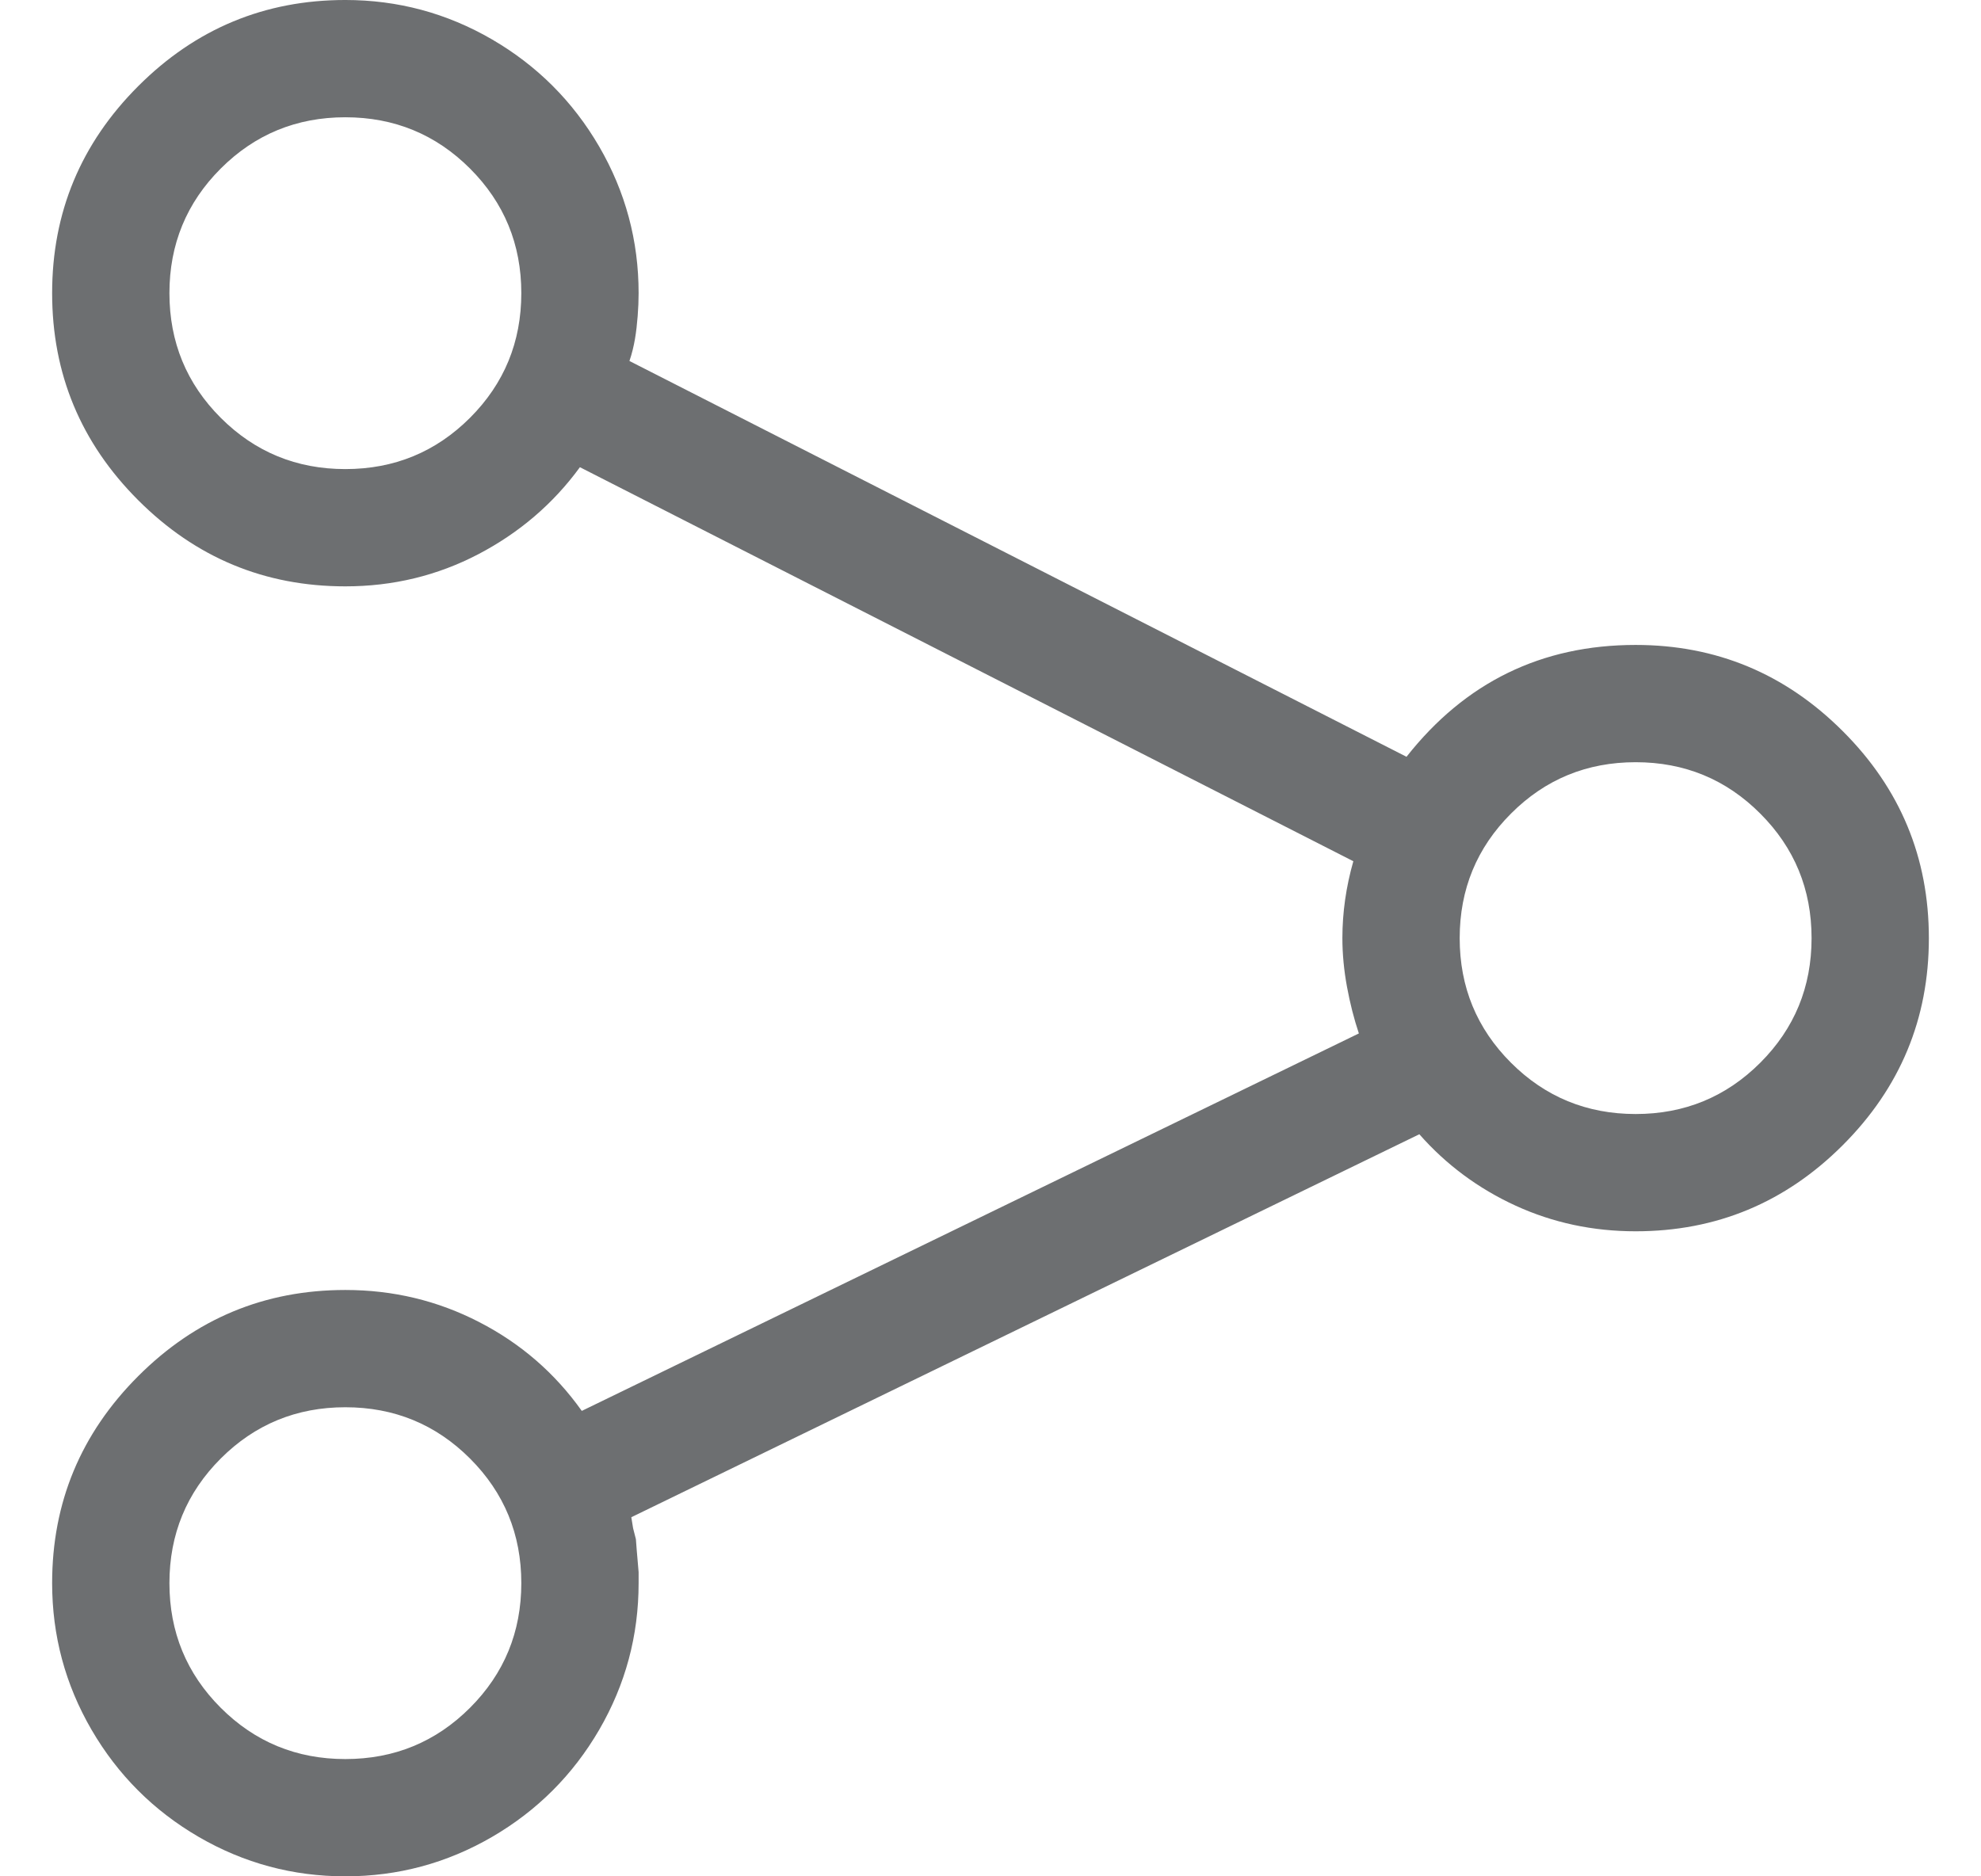 <svg width="19" height="18" viewBox="0 0 19 18" fill="none" xmlns="http://www.w3.org/2000/svg">
<path d="M3.312 5.625C3.77 5.625 4.194 5.522 4.587 5.317C4.979 5.112 5.305 4.834 5.562 4.482L12.98 8.262C12.91 8.508 12.875 8.754 12.875 9C12.875 9.152 12.89 9.308 12.919 9.466C12.948 9.624 12.986 9.773 13.033 9.914L5.58 13.535C5.322 13.172 4.994 12.888 4.596 12.683C4.197 12.477 3.77 12.375 3.312 12.375C2.539 12.375 1.877 12.65 1.326 13.201C0.775 13.752 0.5 14.414 0.5 15.187C0.5 15.691 0.626 16.16 0.878 16.594C1.13 17.027 1.473 17.37 1.906 17.622C2.34 17.874 2.809 18 3.312 18C3.816 18 4.285 17.874 4.719 17.622C5.152 17.37 5.495 17.027 5.747 16.594C5.999 16.16 6.125 15.691 6.125 15.187L6.125 15.082L6.116 14.976L6.107 14.871L6.099 14.766L6.072 14.66L6.055 14.555L13.613 10.881C13.871 11.174 14.179 11.402 14.536 11.566C14.894 11.73 15.277 11.812 15.688 11.812C16.461 11.812 17.123 11.537 17.674 10.986C18.225 10.435 18.5 9.773 18.5 9C18.5 8.226 18.225 7.564 17.674 7.014C17.123 6.463 16.461 6.187 15.688 6.187C14.785 6.187 14.053 6.545 13.49 7.26L6.037 3.463C6.061 3.393 6.078 3.322 6.09 3.252C6.102 3.182 6.11 3.108 6.116 3.032C6.122 2.956 6.125 2.883 6.125 2.812C6.125 2.309 5.999 1.84 5.747 1.406C5.495 0.973 5.152 0.63 4.719 0.378C4.285 0.126 3.816 -6.23188e-05 3.312 -6.23629e-05C2.539 -6.24305e-05 1.877 0.275 1.326 0.826C0.775 1.377 0.5 2.039 0.5 2.812C0.5 3.586 0.775 4.248 1.326 4.799C1.877 5.35 2.539 5.625 3.312 5.625ZM3.312 16.875C2.844 16.875 2.445 16.711 2.117 16.383C1.789 16.055 1.625 15.656 1.625 15.187C1.625 14.719 1.789 14.32 2.117 13.992C2.445 13.664 2.844 13.5 3.312 13.5C3.781 13.5 4.18 13.664 4.508 13.992C4.836 14.32 5 14.719 5 15.187C5 15.656 4.836 16.055 4.508 16.383C4.18 16.711 3.781 16.875 3.312 16.875ZM15.688 7.312C16.156 7.312 16.555 7.476 16.883 7.805C17.211 8.133 17.375 8.531 17.375 9C17.375 9.469 17.211 9.867 16.883 10.195C16.555 10.523 16.156 10.687 15.688 10.687C15.219 10.687 14.82 10.523 14.492 10.195C14.164 9.867 14 9.469 14 9C14 8.531 14.164 8.133 14.492 7.805C14.82 7.476 15.219 7.312 15.688 7.312ZM3.312 1.125C3.781 1.125 4.18 1.289 4.508 1.617C4.836 1.945 5 2.344 5 2.812C5 3.281 4.836 3.68 4.508 4.008C4.18 4.336 3.781 4.5 3.312 4.5C2.844 4.5 2.445 4.336 2.117 4.008C1.789 3.68 1.625 3.281 1.625 2.812C1.625 2.344 1.789 1.945 2.117 1.617C2.445 1.289 2.844 1.125 3.312 1.125Z" fill="#6D6F71"/>
</svg>
